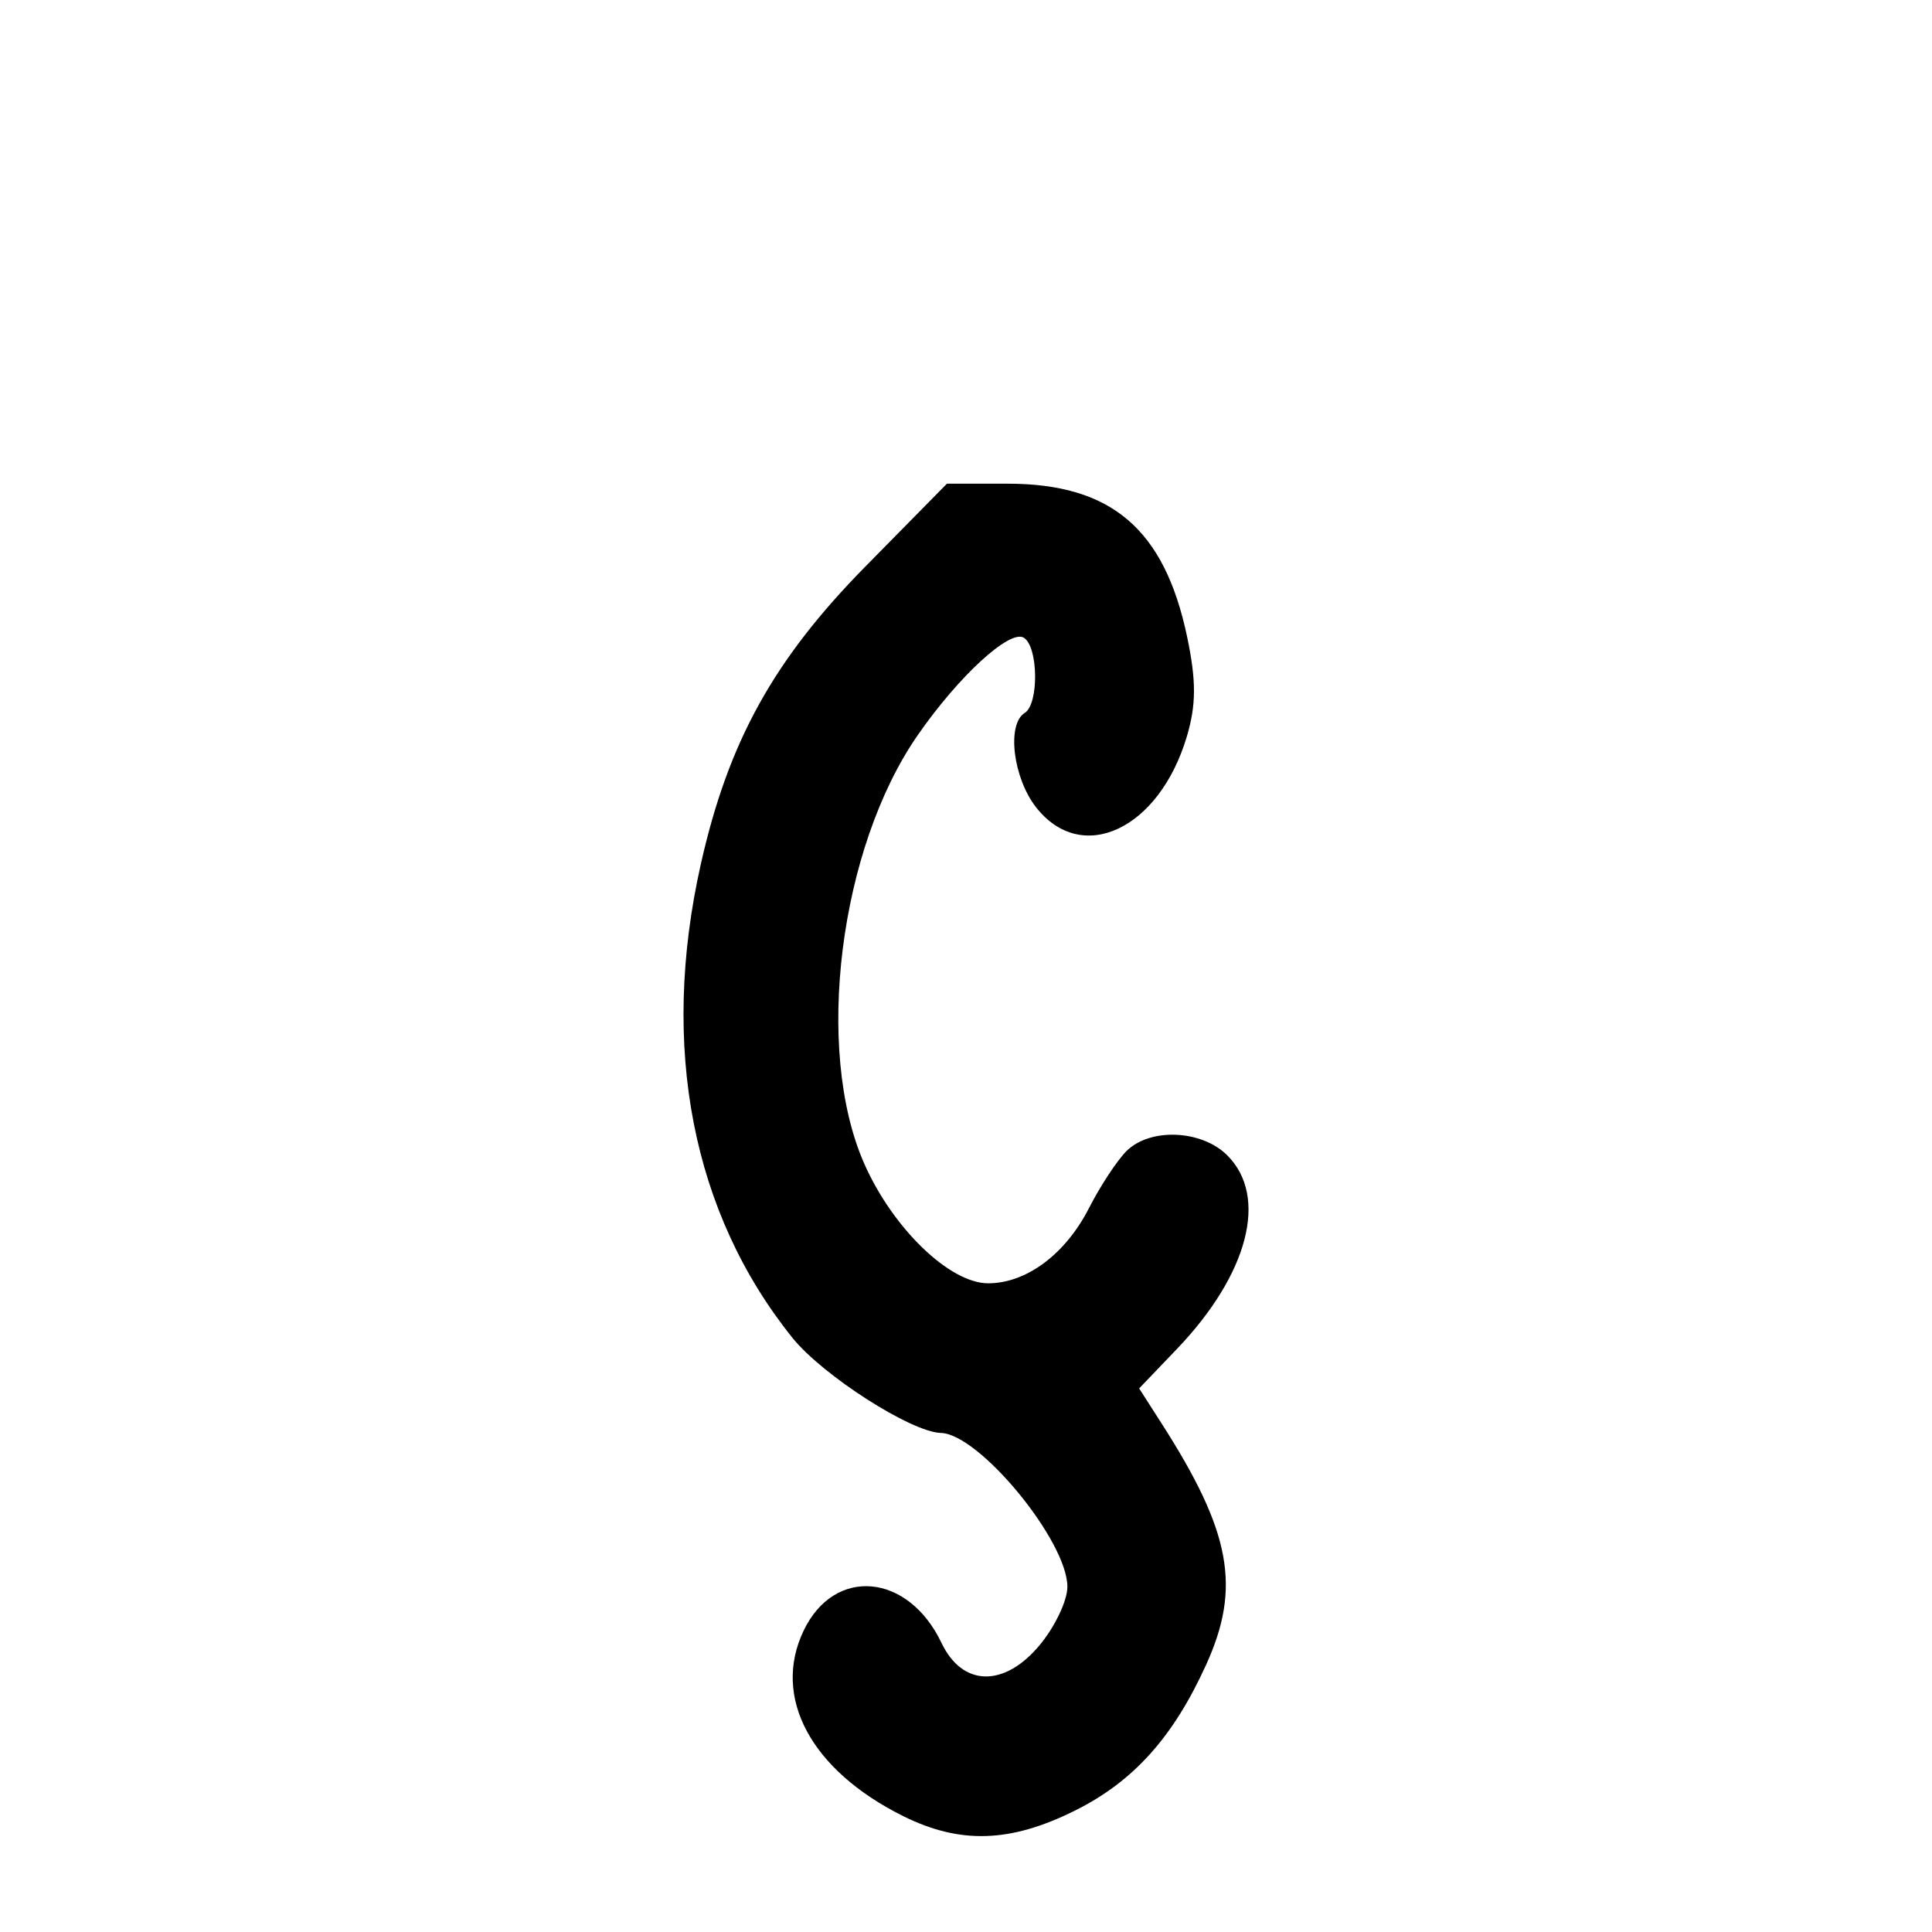 <?xml version="1.0" encoding="UTF-8" standalone="no"?>
<!-- Created with Inkscape (http://www.inkscape.org/) -->

<svg
   width="1000"
   height="1000"
   viewBox="0 0 264.583 264.583"
   version="1.1"
   id="svg1131"
   sodipodi:docname="Ç.svg"
   inkscape:version="1.1.1 (3bf5ae0d25, 2021-09-20)"
   xmlns:inkscape="http://www.inkscape.org/namespaces/inkscape"
   xmlns:sodipodi="http://sodipodi.sourceforge.net/DTD/sodipodi-0.dtd"
   xmlns="http://www.w3.org/2000/svg"
   xmlns:svg="http://www.w3.org/2000/svg">
  <sodipodi:namedview
     id="namedview1133"
     pagecolor="#ffffff"
     bordercolor="#666666"
     borderopacity="1.0"
     inkscape:pageshadow="2"
     inkscape:pageopacity="0.0"
     inkscape:pagecheckerboard="0"
     inkscape:document-units="mm"
     showgrid="false"
     units="px"
     fit-margin-top="0"
     fit-margin-left="0"
     fit-margin-right="0"
     fit-margin-bottom="0"
     inkscape:zoom="0.5"
     inkscape:cx="640"
     inkscape:cy="375"
     inkscape:window-width="1920"
     inkscape:window-height="1017"
     inkscape:window-x="-8"
     inkscape:window-y="-8"
     inkscape:window-maximized="1"
     inkscape:current-layer="layer1"
     inkscape:snap-bbox="true"
     inkscape:snap-global="true"
     inkscape:bbox-paths="true"
     inkscape:object-paths="false"
     inkscape:snap-intersection-paths="false"
     inkscape:object-nodes="false"
     inkscape:snap-smooth-nodes="false"
     inkscape:snap-midpoints="false"
     inkscape:snap-object-midpoints="false"
     inkscape:snap-page="true"
     inkscape:bbox-nodes="true"
     inkscape:snap-bbox-edge-midpoints="true"
     inkscape:snap-bbox-midpoints="true" />
  <defs
     id="defs1128" />
  <g
     inkscape:label="Camada 1"
     inkscape:groupmode="layer"
     id="layer1"
     transform="translate(-722.811,-105.923)">
    <path
       d="m 846.44,354.604 c -12.581,-6.277 -17.923,-16.245 -13.583,-25.347 4.208,-8.825 14.314,-7.936 18.893,1.662 2.853,5.982 8.532,6.133 13.392,0.358 2.115,-2.514 3.845,-6.133 3.845,-8.044 0,-6.265 -12.058,-20.933 -17.323,-21.071 -4.068,-0.107 -16.191,-7.878 -20.335,-13.034 -13.743,-17.102 -18.15,-39.877 -12.546,-64.844 3.771,-16.802 9.969,-28.008 22.568,-40.805 l 11.14,-11.316 h 8.321 c 14.197,0 21.478,6.219 24.576,20.989 1.262,6.017 1.248,9.329 -0.06,13.694 -3.795,12.665 -14.356,17.611 -20.615,9.653 -3.171,-4.031 -4.063,-11.401 -1.566,-12.944 1.958,-1.21 1.867,-9.066 -0.122,-10.294 -1.917,-1.185 -8.905,5.229 -14.53,13.335 -10.743,15.482 -14.197,43.078 -7.341,58.657 3.904,8.871 11.709,16.415 16.982,16.415 5.24,0 10.589,-3.987 13.805,-10.291 1.534,-3.006 3.842,-6.519 5.13,-7.807 3.231,-3.231 10.301,-2.936 13.815,0.578 5.663,5.663 2.889,16.294 -6.927,26.543 l -5.144,5.372 3.105,4.849 c 9.478,14.799 10.878,22.394 6.081,32.965 -4.516,9.95 -9.957,16.006 -17.962,19.995 -8.88,4.425 -15.773,4.639 -23.603,0.733 z"
       style="fill:#000000;stroke-width:1.46"
       id="path2439" />
  </g>
</svg>
